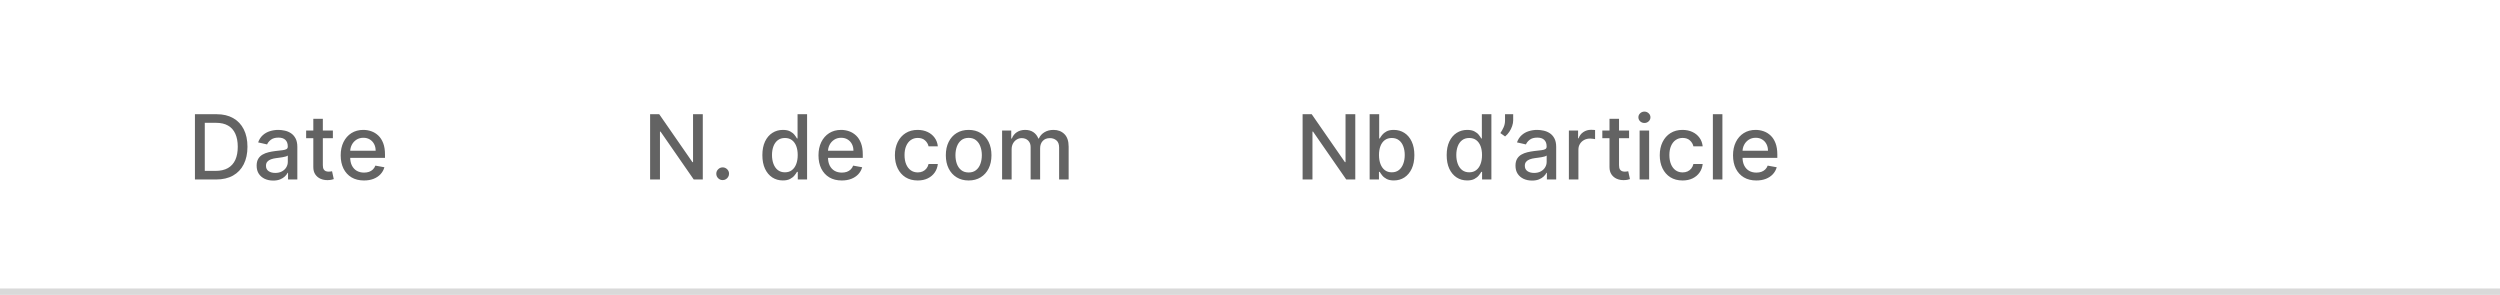 <svg width="390" height="46" viewBox="0 0 390 46" fill="none" xmlns="http://www.w3.org/2000/svg">
<path d="M33.706 28H30.41V17.818H33.81C34.808 17.818 35.665 18.022 36.38 18.43C37.096 18.834 37.645 19.416 38.026 20.175C38.411 20.93 38.603 21.837 38.603 22.894C38.603 23.955 38.409 24.866 38.021 25.629C37.637 26.391 37.08 26.977 36.351 27.389C35.621 27.796 34.74 28 33.706 28ZM31.946 26.658H33.621C34.397 26.658 35.041 26.512 35.555 26.22C36.069 25.925 36.453 25.499 36.709 24.942C36.964 24.382 37.091 23.7 37.091 22.894C37.091 22.095 36.964 21.418 36.709 20.861C36.457 20.304 36.081 19.881 35.58 19.593C35.08 19.305 34.458 19.16 33.716 19.16H31.946V26.658ZM42.616 28.169C42.132 28.169 41.695 28.079 41.304 27.901C40.913 27.718 40.603 27.455 40.374 27.11C40.149 26.765 40.036 26.343 40.036 25.842C40.036 25.412 40.119 25.057 40.284 24.778C40.45 24.5 40.674 24.28 40.956 24.117C41.237 23.955 41.552 23.832 41.9 23.749C42.248 23.666 42.603 23.604 42.964 23.56C43.422 23.507 43.793 23.464 44.078 23.431C44.363 23.395 44.57 23.337 44.699 23.257C44.828 23.178 44.893 23.048 44.893 22.869V22.834C44.893 22.4 44.77 22.064 44.525 21.825C44.283 21.587 43.922 21.467 43.441 21.467C42.941 21.467 42.547 21.578 42.258 21.8C41.973 22.019 41.776 22.263 41.666 22.531L40.27 22.213C40.435 21.749 40.677 21.375 40.995 21.09C41.317 20.801 41.686 20.592 42.104 20.463C42.522 20.331 42.961 20.264 43.422 20.264C43.726 20.264 44.05 20.301 44.391 20.374C44.736 20.443 45.057 20.572 45.355 20.761C45.657 20.95 45.904 21.22 46.096 21.572C46.288 21.92 46.385 22.372 46.385 22.929V28H44.933V26.956H44.873C44.777 27.148 44.633 27.337 44.441 27.523C44.248 27.708 44.002 27.863 43.7 27.985C43.398 28.108 43.037 28.169 42.616 28.169ZM42.939 26.976C43.35 26.976 43.702 26.895 43.993 26.732C44.288 26.57 44.512 26.358 44.664 26.096C44.82 25.831 44.898 25.547 44.898 25.246V24.261C44.845 24.314 44.742 24.364 44.59 24.41C44.441 24.454 44.27 24.492 44.078 24.525C43.886 24.555 43.698 24.583 43.516 24.609C43.334 24.633 43.181 24.652 43.059 24.669C42.77 24.706 42.507 24.767 42.268 24.853C42.033 24.939 41.844 25.063 41.701 25.226C41.562 25.385 41.492 25.597 41.492 25.862C41.492 26.23 41.628 26.509 41.9 26.697C42.172 26.883 42.518 26.976 42.939 26.976ZM51.929 20.364V21.557H47.758V20.364H51.929ZM48.877 18.534H50.363V25.758C50.363 26.046 50.406 26.263 50.492 26.409C50.578 26.552 50.69 26.649 50.825 26.702C50.965 26.752 51.115 26.777 51.278 26.777C51.397 26.777 51.502 26.769 51.591 26.752C51.681 26.736 51.75 26.722 51.8 26.712L52.068 27.94C51.982 27.974 51.86 28.007 51.7 28.04C51.541 28.076 51.343 28.096 51.104 28.099C50.713 28.106 50.348 28.037 50.01 27.891C49.672 27.745 49.399 27.519 49.19 27.215C48.981 26.91 48.877 26.527 48.877 26.066V18.534ZM56.783 28.154C56.03 28.154 55.382 27.993 54.839 27.672C54.298 27.347 53.881 26.891 53.586 26.305C53.294 25.715 53.148 25.024 53.148 24.232C53.148 23.449 53.294 22.76 53.586 22.163C53.881 21.567 54.292 21.101 54.819 20.766C55.349 20.432 55.969 20.264 56.678 20.264C57.109 20.264 57.527 20.335 57.931 20.478C58.336 20.62 58.698 20.844 59.02 21.149C59.341 21.454 59.595 21.85 59.781 22.337C59.966 22.821 60.059 23.41 60.059 24.102V24.629H53.989V23.516H58.602C58.602 23.125 58.523 22.778 58.364 22.477C58.205 22.172 57.981 21.931 57.693 21.756C57.407 21.58 57.073 21.492 56.688 21.492C56.271 21.492 55.906 21.595 55.594 21.8C55.286 22.003 55.048 22.268 54.879 22.596C54.713 22.921 54.63 23.274 54.63 23.655V24.525C54.63 25.035 54.719 25.47 54.898 25.827C55.081 26.185 55.334 26.459 55.659 26.648C55.984 26.833 56.363 26.926 56.798 26.926C57.079 26.926 57.336 26.886 57.568 26.807C57.8 26.724 58.001 26.601 58.17 26.439C58.339 26.276 58.468 26.076 58.557 25.837L59.965 26.091C59.852 26.505 59.65 26.868 59.358 27.18C59.07 27.488 58.707 27.728 58.269 27.901C57.835 28.07 57.34 28.154 56.783 28.154Z" fill="#636363"/>
<path d="M109.635 17.818V28H108.224L103.048 20.533H102.954V28H101.417V17.818H102.839L108.02 25.296H108.114V17.818H109.635ZM112.737 28.095C112.465 28.095 112.231 27.998 112.036 27.806C111.84 27.611 111.742 27.375 111.742 27.1C111.742 26.828 111.84 26.596 112.036 26.404C112.231 26.209 112.465 26.111 112.737 26.111C113.008 26.111 113.242 26.209 113.438 26.404C113.633 26.596 113.731 26.828 113.731 27.1C113.731 27.282 113.684 27.45 113.592 27.602C113.502 27.751 113.383 27.871 113.234 27.96C113.085 28.05 112.919 28.095 112.737 28.095ZM122.122 28.149C121.505 28.149 120.955 27.992 120.471 27.677C119.99 27.359 119.613 26.906 119.338 26.32C119.066 25.73 118.93 25.022 118.93 24.197C118.93 23.371 119.067 22.666 119.343 22.079C119.621 21.492 120.002 21.043 120.486 20.732C120.97 20.42 121.518 20.264 122.132 20.264C122.606 20.264 122.987 20.344 123.275 20.503C123.567 20.659 123.792 20.841 123.951 21.05C124.114 21.259 124.24 21.442 124.329 21.602H124.419V17.818H125.905V28H124.453V26.812H124.329C124.24 26.974 124.11 27.16 123.941 27.369C123.776 27.577 123.547 27.76 123.255 27.916C122.963 28.071 122.586 28.149 122.122 28.149ZM122.45 26.881C122.877 26.881 123.239 26.769 123.534 26.543C123.832 26.315 124.057 25.998 124.21 25.594C124.365 25.189 124.443 24.719 124.443 24.182C124.443 23.651 124.367 23.188 124.215 22.79C124.062 22.392 123.838 22.082 123.544 21.86C123.249 21.638 122.884 21.527 122.45 21.527C122.002 21.527 121.629 21.643 121.331 21.875C121.033 22.107 120.807 22.424 120.655 22.825C120.506 23.226 120.431 23.678 120.431 24.182C120.431 24.692 120.508 25.151 120.66 25.559C120.812 25.967 121.038 26.29 121.336 26.528C121.638 26.764 122.009 26.881 122.45 26.881ZM131.318 28.154C130.565 28.154 129.917 27.993 129.374 27.672C128.834 27.347 128.416 26.891 128.121 26.305C127.829 25.715 127.684 25.024 127.684 24.232C127.684 23.449 127.829 22.76 128.121 22.163C128.416 21.567 128.827 21.101 129.354 20.766C129.884 20.432 130.504 20.264 131.213 20.264C131.644 20.264 132.062 20.335 132.466 20.478C132.871 20.62 133.234 20.844 133.555 21.149C133.877 21.454 134.13 21.85 134.316 22.337C134.501 22.821 134.594 23.41 134.594 24.102V24.629H128.524V23.516H133.137C133.137 23.125 133.058 22.778 132.899 22.477C132.74 22.172 132.516 21.931 132.228 21.756C131.943 21.58 131.608 21.492 131.223 21.492C130.806 21.492 130.441 21.595 130.13 21.8C129.821 22.003 129.583 22.268 129.414 22.596C129.248 22.921 129.165 23.274 129.165 23.655V24.525C129.165 25.035 129.255 25.47 129.434 25.827C129.616 26.185 129.869 26.459 130.194 26.648C130.519 26.833 130.899 26.926 131.333 26.926C131.614 26.926 131.871 26.886 132.103 26.807C132.335 26.724 132.536 26.601 132.705 26.439C132.874 26.276 133.003 26.076 133.093 25.837L134.5 26.091C134.387 26.505 134.185 26.868 133.893 27.18C133.605 27.488 133.242 27.728 132.804 27.901C132.37 28.07 131.875 28.154 131.318 28.154ZM143.165 28.154C142.426 28.154 141.79 27.987 141.256 27.652C140.726 27.314 140.318 26.848 140.033 26.255C139.748 25.662 139.605 24.982 139.605 24.217C139.605 23.441 139.751 22.757 140.043 22.163C140.335 21.567 140.746 21.101 141.276 20.766C141.806 20.432 142.431 20.264 143.15 20.264C143.73 20.264 144.247 20.372 144.701 20.587C145.155 20.799 145.522 21.098 145.8 21.482C146.082 21.867 146.249 22.316 146.302 22.829H144.855C144.776 22.472 144.594 22.163 144.309 21.905C144.027 21.646 143.649 21.517 143.175 21.517C142.761 21.517 142.398 21.626 142.086 21.845C141.778 22.061 141.538 22.369 141.365 22.77C141.193 23.168 141.107 23.638 141.107 24.182C141.107 24.739 141.191 25.219 141.36 25.624C141.529 26.028 141.768 26.341 142.076 26.563C142.388 26.785 142.754 26.896 143.175 26.896C143.457 26.896 143.712 26.845 143.941 26.742C144.173 26.636 144.367 26.485 144.522 26.29C144.681 26.094 144.792 25.859 144.855 25.584H146.302C146.249 26.078 146.088 26.518 145.82 26.906C145.551 27.294 145.192 27.599 144.741 27.821C144.294 28.043 143.768 28.154 143.165 28.154ZM151.108 28.154C150.393 28.154 149.768 27.99 149.234 27.662C148.701 27.334 148.286 26.875 147.991 26.285C147.696 25.695 147.549 25.005 147.549 24.217C147.549 23.424 147.696 22.732 147.991 22.139C148.286 21.545 148.701 21.084 149.234 20.756C149.768 20.428 150.393 20.264 151.108 20.264C151.824 20.264 152.449 20.428 152.983 20.756C153.516 21.084 153.931 21.545 154.226 22.139C154.521 22.732 154.668 23.424 154.668 24.217C154.668 25.005 154.521 25.695 154.226 26.285C153.931 26.875 153.516 27.334 152.983 27.662C152.449 27.99 151.824 28.154 151.108 28.154ZM151.113 26.906C151.577 26.906 151.962 26.784 152.267 26.538C152.572 26.293 152.797 25.967 152.943 25.559C153.092 25.151 153.167 24.702 153.167 24.212C153.167 23.724 153.092 23.277 152.943 22.869C152.797 22.458 152.572 22.129 152.267 21.88C151.962 21.631 151.577 21.507 151.113 21.507C150.646 21.507 150.258 21.631 149.95 21.88C149.645 22.129 149.418 22.458 149.269 22.869C149.123 23.277 149.05 23.724 149.05 24.212C149.05 24.702 149.123 25.151 149.269 25.559C149.418 25.967 149.645 26.293 149.95 26.538C150.258 26.784 150.646 26.906 151.113 26.906ZM156.327 28V20.364H157.754V21.607H157.849C158.008 21.186 158.268 20.858 158.629 20.622C158.991 20.384 159.423 20.264 159.927 20.264C160.437 20.264 160.865 20.384 161.21 20.622C161.558 20.861 161.814 21.189 161.98 21.607H162.06C162.242 21.199 162.532 20.874 162.93 20.632C163.327 20.387 163.801 20.264 164.352 20.264C165.044 20.264 165.609 20.481 166.047 20.916C166.488 21.35 166.708 22.004 166.708 22.879V28H165.222V23.018C165.222 22.501 165.081 22.127 164.799 21.895C164.517 21.663 164.181 21.547 163.79 21.547C163.306 21.547 162.93 21.696 162.661 21.994C162.393 22.289 162.259 22.669 162.259 23.133V28H160.777V22.924C160.777 22.51 160.648 22.177 160.389 21.925C160.131 21.673 159.794 21.547 159.38 21.547C159.098 21.547 158.838 21.621 158.599 21.771C158.364 21.916 158.174 22.12 158.028 22.382C157.885 22.644 157.814 22.947 157.814 23.292V28H156.327Z" fill="#636363"/>
<path d="M211.425 17.818V28H210.013L204.837 20.533H204.743V28H203.206V17.818H204.628L209.809 25.296H209.903V17.818H211.425ZM213.665 28V17.818H215.152V21.602H215.241C215.328 21.442 215.452 21.259 215.614 21.05C215.777 20.841 216.002 20.659 216.29 20.503C216.579 20.344 216.96 20.264 217.434 20.264C218.05 20.264 218.601 20.42 219.085 20.732C219.568 21.043 219.948 21.492 220.223 22.079C220.501 22.666 220.641 23.371 220.641 24.197C220.641 25.022 220.503 25.73 220.228 26.32C219.953 26.906 219.575 27.359 219.094 27.677C218.614 27.992 218.065 28.149 217.449 28.149C216.985 28.149 216.605 28.071 216.31 27.916C216.019 27.76 215.79 27.577 215.624 27.369C215.459 27.16 215.331 26.974 215.241 26.812H215.117V28H213.665ZM215.122 24.182C215.122 24.719 215.2 25.189 215.356 25.594C215.512 25.998 215.737 26.315 216.032 26.543C216.327 26.769 216.688 26.881 217.116 26.881C217.56 26.881 217.931 26.764 218.229 26.528C218.528 26.29 218.753 25.967 218.906 25.559C219.061 25.151 219.139 24.692 219.139 24.182C219.139 23.678 219.063 23.226 218.911 22.825C218.761 22.424 218.536 22.107 218.234 21.875C217.936 21.643 217.563 21.527 217.116 21.527C216.685 21.527 216.32 21.638 216.022 21.86C215.727 22.082 215.503 22.392 215.351 22.79C215.198 23.188 215.122 23.651 215.122 24.182ZM228.874 28.149C228.257 28.149 227.707 27.992 227.223 27.677C226.742 27.359 226.365 26.906 226.089 26.32C225.818 25.73 225.682 25.022 225.682 24.197C225.682 23.371 225.819 22.666 226.094 22.079C226.373 21.492 226.754 21.043 227.238 20.732C227.722 20.42 228.27 20.264 228.884 20.264C229.357 20.264 229.739 20.344 230.027 20.503C230.319 20.659 230.544 20.841 230.703 21.05C230.866 21.259 230.991 21.442 231.081 21.602H231.17V17.818H232.657V28H231.205V26.812H231.081C230.991 26.974 230.862 27.16 230.693 27.369C230.527 27.577 230.299 27.76 230.007 27.916C229.715 28.071 229.338 28.149 228.874 28.149ZM229.202 26.881C229.629 26.881 229.991 26.769 230.286 26.543C230.584 26.315 230.809 25.998 230.962 25.594C231.117 25.189 231.195 24.719 231.195 24.182C231.195 23.651 231.119 23.188 230.967 22.79C230.814 22.392 230.59 22.082 230.295 21.86C230 21.638 229.636 21.527 229.202 21.527C228.754 21.527 228.381 21.643 228.083 21.875C227.785 22.107 227.559 22.424 227.407 22.825C227.258 23.226 227.183 23.678 227.183 24.182C227.183 24.692 227.259 25.151 227.412 25.559C227.564 25.967 227.79 26.29 228.088 26.528C228.39 26.764 228.761 26.881 229.202 26.881ZM236.056 17.818V18.773C236.056 19.055 236.003 19.351 235.897 19.663C235.794 19.971 235.649 20.267 235.46 20.553C235.271 20.838 235.049 21.083 234.794 21.288L234.058 20.761C234.253 20.476 234.422 20.173 234.565 19.852C234.711 19.53 234.784 19.175 234.784 18.788V17.818H236.056ZM238.997 28.169C238.513 28.169 238.076 28.079 237.684 27.901C237.293 27.718 236.983 27.455 236.755 27.11C236.529 26.765 236.417 26.343 236.417 25.842C236.417 25.412 236.5 25.057 236.665 24.778C236.831 24.5 237.055 24.28 237.336 24.117C237.618 23.955 237.933 23.832 238.281 23.749C238.629 23.666 238.984 23.604 239.345 23.56C239.802 23.507 240.174 23.464 240.459 23.431C240.744 23.395 240.951 23.337 241.08 23.257C241.209 23.178 241.274 23.048 241.274 22.869V22.834C241.274 22.4 241.151 22.064 240.906 21.825C240.664 21.587 240.303 21.467 239.822 21.467C239.322 21.467 238.927 21.578 238.639 21.8C238.354 22.019 238.157 22.263 238.047 22.531L236.65 22.213C236.816 21.749 237.058 21.375 237.376 21.09C237.698 20.801 238.067 20.592 238.485 20.463C238.903 20.331 239.342 20.264 239.802 20.264C240.107 20.264 240.43 20.301 240.772 20.374C241.117 20.443 241.438 20.572 241.736 20.761C242.038 20.95 242.285 21.22 242.477 21.572C242.669 21.92 242.765 22.372 242.765 22.929V28H241.314V26.956H241.254C241.158 27.148 241.014 27.337 240.822 27.523C240.629 27.708 240.382 27.863 240.081 27.985C239.779 28.108 239.418 28.169 238.997 28.169ZM239.32 26.976C239.731 26.976 240.082 26.895 240.374 26.732C240.669 26.57 240.893 26.358 241.045 26.096C241.201 25.831 241.279 25.547 241.279 25.246V24.261C241.226 24.314 241.123 24.364 240.971 24.41C240.822 24.454 240.651 24.492 240.459 24.525C240.266 24.555 240.079 24.583 239.897 24.609C239.715 24.633 239.562 24.652 239.439 24.669C239.151 24.706 238.888 24.767 238.649 24.853C238.414 24.939 238.225 25.063 238.082 25.226C237.943 25.385 237.873 25.597 237.873 25.862C237.873 26.23 238.009 26.509 238.281 26.697C238.553 26.883 238.899 26.976 239.32 26.976ZM244.745 28V20.364H246.182V21.577H246.262C246.401 21.166 246.646 20.843 246.998 20.607C247.352 20.369 247.753 20.249 248.201 20.249C248.293 20.249 248.403 20.253 248.529 20.259C248.658 20.266 248.759 20.274 248.832 20.284V21.706C248.772 21.689 248.666 21.671 248.514 21.651C248.361 21.628 248.209 21.616 248.056 21.616C247.705 21.616 247.392 21.691 247.117 21.84C246.845 21.986 246.63 22.19 246.471 22.452C246.311 22.71 246.232 23.005 246.232 23.337V28H244.745ZM254.134 20.364V21.557H249.963V20.364H254.134ZM251.082 18.534H252.568V25.758C252.568 26.046 252.611 26.263 252.697 26.409C252.784 26.552 252.895 26.649 253.031 26.702C253.17 26.752 253.321 26.777 253.483 26.777C253.602 26.777 253.707 26.769 253.796 26.752C253.886 26.736 253.955 26.722 254.005 26.712L254.273 27.94C254.187 27.974 254.065 28.007 253.906 28.04C253.746 28.076 253.548 28.096 253.309 28.099C252.918 28.106 252.553 28.037 252.215 27.891C251.877 27.745 251.604 27.519 251.395 27.215C251.186 26.91 251.082 26.527 251.082 26.066V18.534ZM255.779 28V20.364H257.265V28H255.779ZM256.529 19.185C256.271 19.185 256.049 19.099 255.863 18.927C255.681 18.751 255.59 18.542 255.59 18.3C255.59 18.055 255.681 17.846 255.863 17.674C256.049 17.498 256.271 17.41 256.529 17.41C256.788 17.41 257.008 17.498 257.191 17.674C257.376 17.846 257.469 18.055 257.469 18.3C257.469 18.542 257.376 18.751 257.191 18.927C257.008 19.099 256.788 19.185 256.529 19.185ZM262.482 28.154C261.742 28.154 261.106 27.987 260.572 27.652C260.042 27.314 259.634 26.848 259.349 26.255C259.064 25.662 258.922 24.982 258.922 24.217C258.922 23.441 259.068 22.757 259.359 22.163C259.651 21.567 260.062 21.101 260.592 20.766C261.123 20.432 261.747 20.264 262.467 20.264C263.047 20.264 263.564 20.372 264.018 20.587C264.472 20.799 264.838 21.098 265.116 21.482C265.398 21.867 265.566 22.316 265.619 22.829H264.172C264.092 22.472 263.91 22.163 263.625 21.905C263.343 21.646 262.965 21.517 262.491 21.517C262.077 21.517 261.714 21.626 261.403 21.845C261.094 22.061 260.854 22.369 260.682 22.77C260.509 23.168 260.423 23.638 260.423 24.182C260.423 24.739 260.508 25.219 260.677 25.624C260.846 26.028 261.085 26.341 261.393 26.563C261.704 26.785 262.071 26.896 262.491 26.896C262.773 26.896 263.028 26.845 263.257 26.742C263.489 26.636 263.683 26.485 263.839 26.29C263.998 26.094 264.109 25.859 264.172 25.584H265.619C265.566 26.078 265.405 26.518 265.136 26.906C264.868 27.294 264.508 27.599 264.058 27.821C263.61 28.043 263.085 28.154 262.482 28.154ZM268.695 17.818V28H267.208V17.818H268.695ZM273.986 28.154C273.233 28.154 272.585 27.993 272.042 27.672C271.502 27.347 271.084 26.891 270.789 26.305C270.497 25.715 270.352 25.024 270.352 24.232C270.352 23.449 270.497 22.76 270.789 22.163C271.084 21.567 271.495 21.101 272.022 20.766C272.552 20.432 273.172 20.264 273.881 20.264C274.312 20.264 274.73 20.335 275.134 20.478C275.539 20.62 275.902 20.844 276.223 21.149C276.545 21.454 276.798 21.85 276.984 22.337C277.169 22.821 277.262 23.41 277.262 24.102V24.629H271.192V23.516H275.805C275.805 23.125 275.726 22.778 275.567 22.477C275.408 22.172 275.184 21.931 274.896 21.756C274.611 21.58 274.276 21.492 273.891 21.492C273.474 21.492 273.109 21.595 272.798 21.8C272.489 22.003 272.251 22.268 272.082 22.596C271.916 22.921 271.833 23.274 271.833 23.655V24.525C271.833 25.035 271.923 25.47 272.102 25.827C272.284 26.185 272.537 26.459 272.862 26.648C273.187 26.833 273.567 26.926 274.001 26.926C274.282 26.926 274.539 26.886 274.771 26.807C275.003 26.724 275.204 26.601 275.373 26.439C275.542 26.276 275.671 26.076 275.761 25.837L277.168 26.091C277.055 26.505 276.853 26.868 276.561 27.18C276.273 27.488 275.91 27.728 275.472 27.901C275.038 28.07 274.543 28.154 273.986 28.154Z" fill="#636363"/>
<line y1="45.5" x2="390" y2="45.5" stroke="#D9D9D9"/>
</svg>
